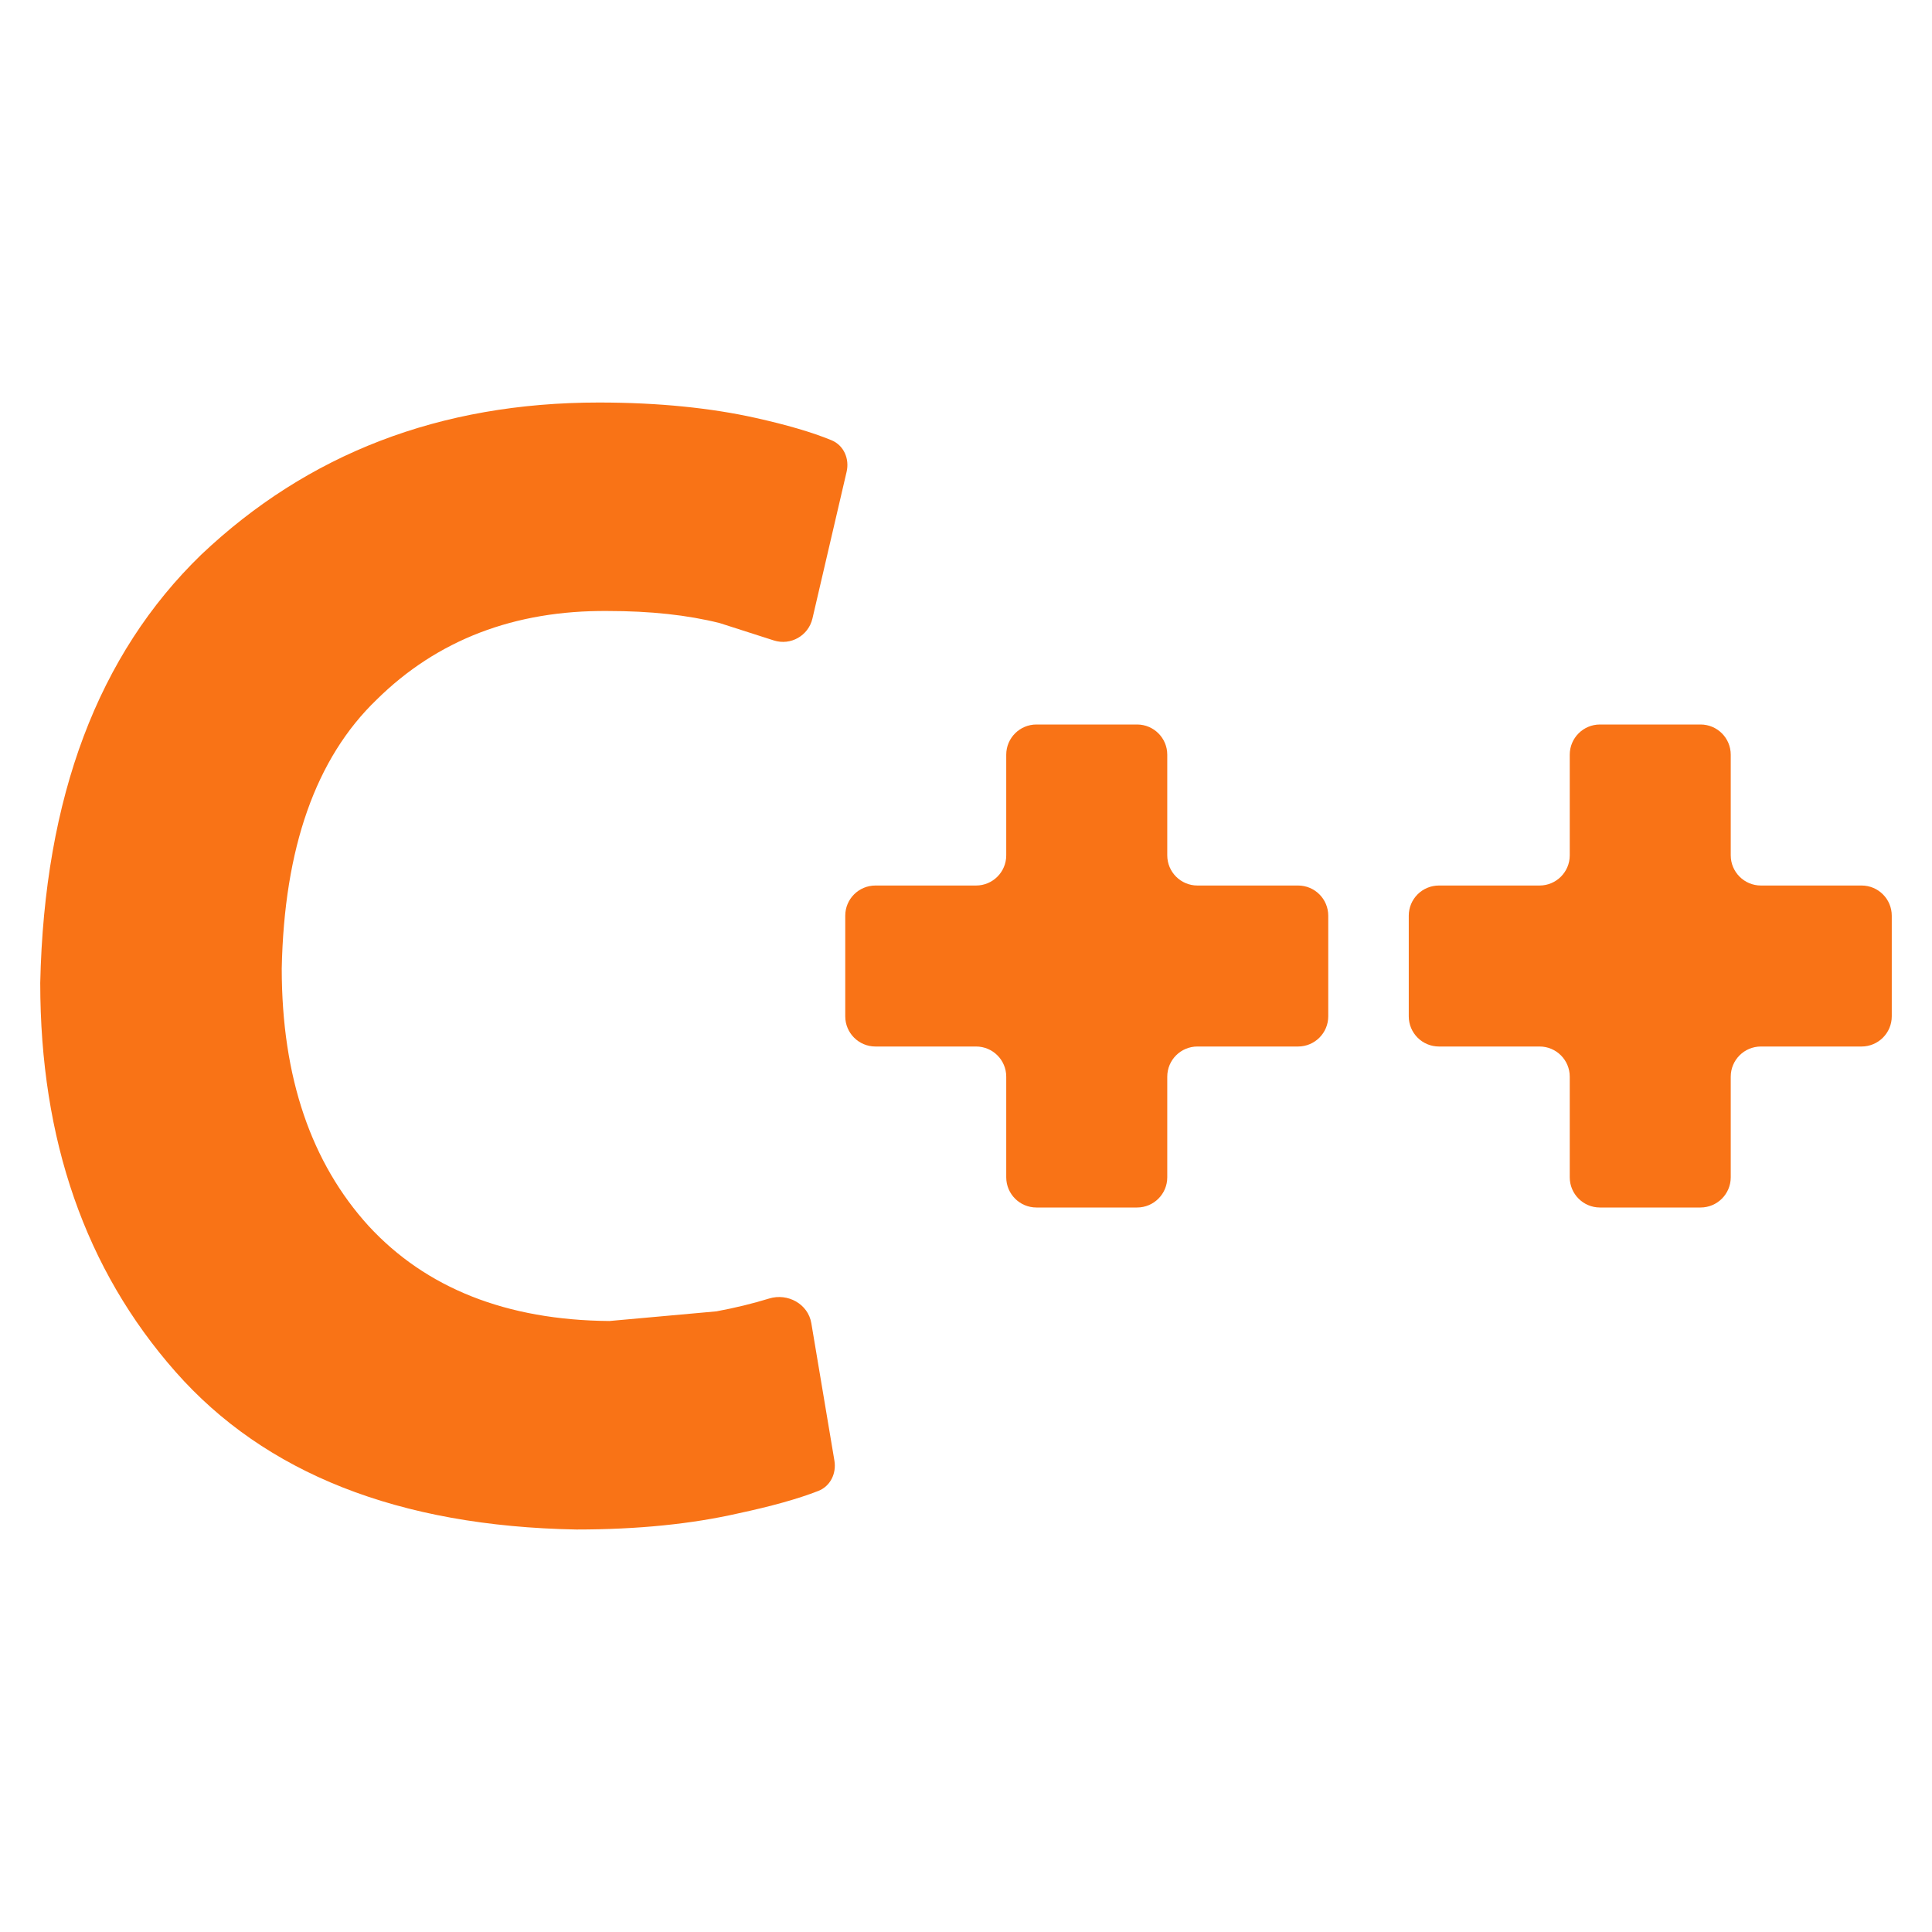 <svg width="64" height="64" viewBox="0 0 64 64" fill="none" xmlns="http://www.w3.org/2000/svg">
<path d="M25.48 43.015C26.096 42.826 26.769 43.196 26.876 43.831L27.641 48.387C27.712 48.809 27.507 49.233 27.108 49.389C26.436 49.652 25.544 49.9 24.453 50.133C22.933 50.48 21.147 50.667 19.093 50.667C13.2 50.56 8.773 48.8 5.813 45.44C2.827 42.053 1.333 37.76 1.333 32.56C1.467 26.4 3.253 21.68 6.667 18.373C10.187 15.04 14.56 13.334 19.84 13.334C21.84 13.334 23.573 13.52 25.013 13.84C26.052 14.071 26.896 14.316 27.546 14.584C27.953 14.752 28.145 15.2 28.045 15.629L26.913 20.49C26.78 21.059 26.19 21.394 25.633 21.215L23.84 20.64C22.773 20.373 21.547 20.24 20.133 20.24C17.04 20.213 14.48 21.2 12.48 23.174C10.453 25.12 9.413 28.107 9.333 32.08C9.333 35.707 10.32 38.533 12.213 40.614C14.107 42.667 16.773 43.733 20.187 43.76L23.733 43.44C24.37 43.322 24.949 43.178 25.48 43.015ZM28 30.334C28 29.781 28.448 29.334 29 29.334H32.333C32.886 29.334 33.333 28.886 33.333 28.334V25C33.333 24.448 33.781 24 34.333 24H37.667C38.219 24 38.667 24.448 38.667 25V28.334C38.667 28.886 39.114 29.334 39.667 29.334H43C43.552 29.334 44 29.781 44 30.334V33.667C44 34.219 43.552 34.667 43 34.667H39.667C39.114 34.667 38.667 35.114 38.667 35.667V39C38.667 39.552 38.219 40 37.667 40H34.333C33.781 40 33.333 39.552 33.333 39V35.667C33.333 35.114 32.886 34.667 32.333 34.667H29C28.448 34.667 28 34.219 28 33.667V30.334ZM46.667 30.334C46.667 29.781 47.114 29.334 47.667 29.334H51C51.552 29.334 52 28.886 52 28.334V25C52 24.448 52.448 24 53 24H56.333C56.886 24 57.333 24.448 57.333 25V28.334C57.333 28.886 57.781 29.334 58.333 29.334H61.667C62.219 29.334 62.667 29.781 62.667 30.334V33.667C62.667 34.219 62.219 34.667 61.667 34.667H58.333C57.781 34.667 57.333 35.114 57.333 35.667V39C57.333 39.552 56.886 40 56.333 40H53C52.448 40 52 39.552 52 39V35.667C52 35.114 51.552 34.667 51 34.667H47.667C47.114 34.667 46.667 34.219 46.667 33.667V30.334Z" fill="#F97316"/>
</svg>
